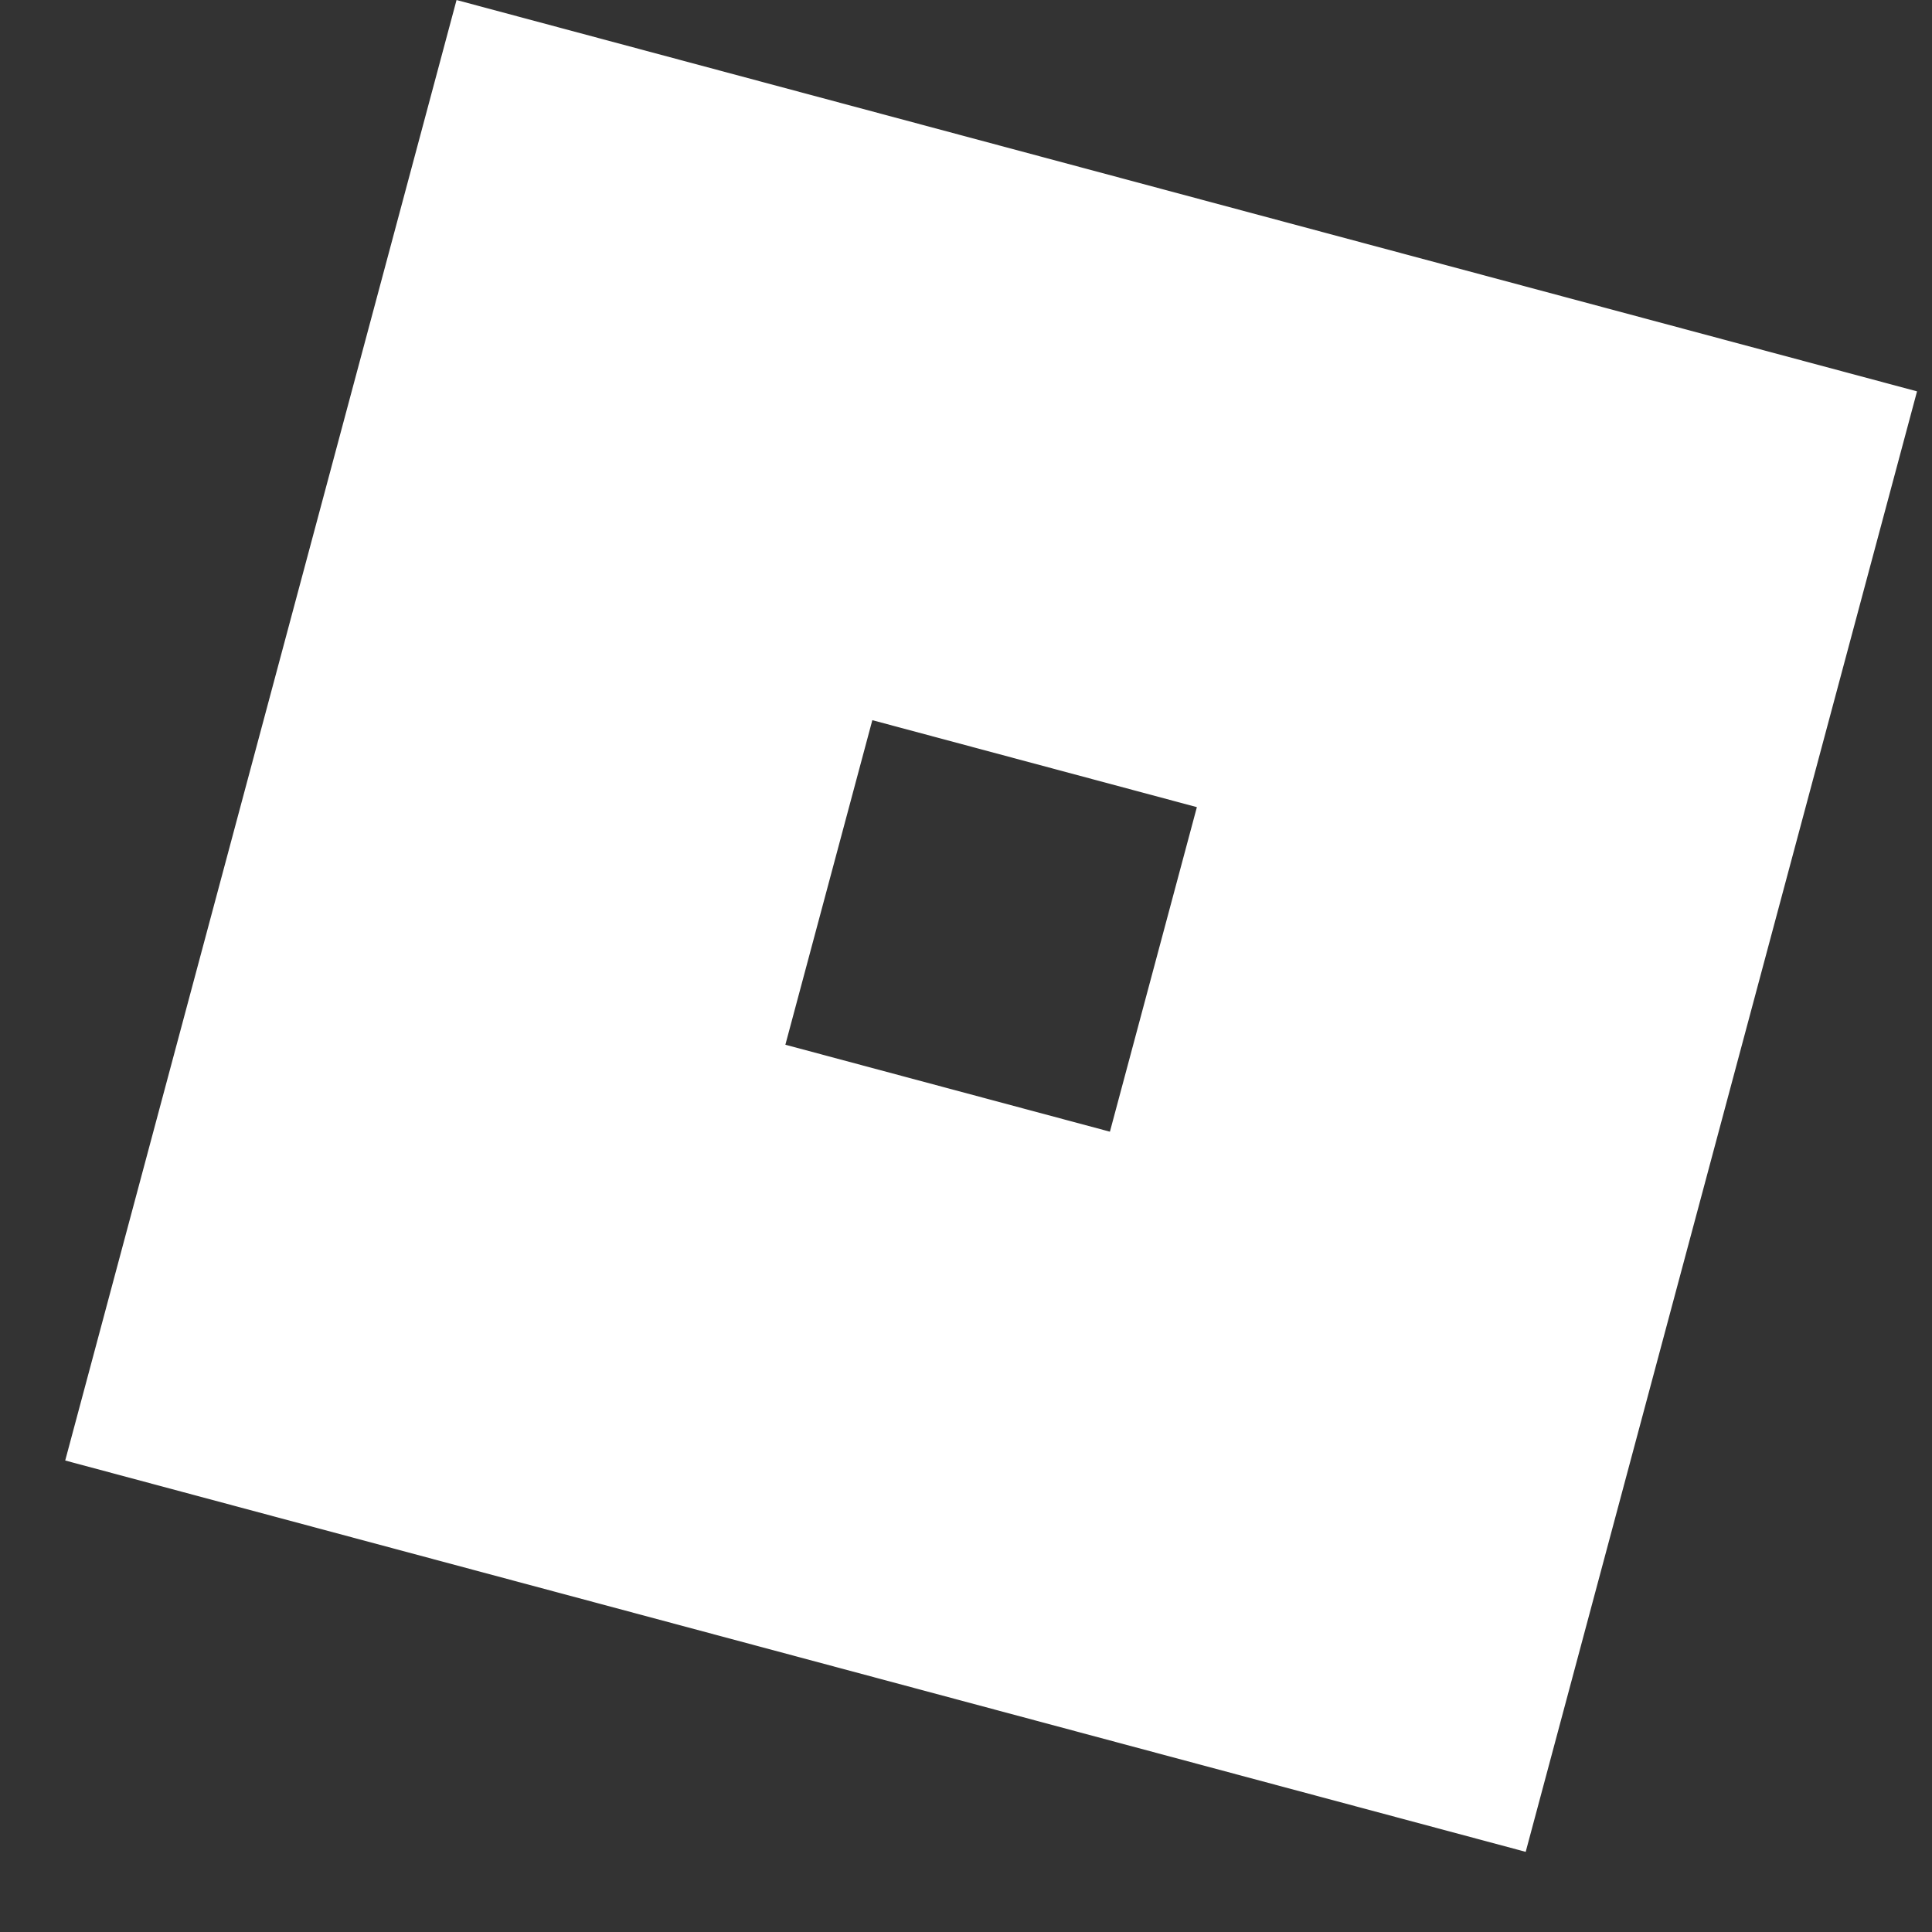 <svg width="23" height="23" viewBox="0 0 23 23" fill="none" xmlns="http://www.w3.org/2000/svg">
<rect x="0" y="0" width="23" height="23" fill="#333333" stroke="none"/>
<rect x="7.91" y="4.287" width="11" height="11" transform="rotate(15 7.91 4.287)" stroke="white" stroke-width="7"/>
</svg>
